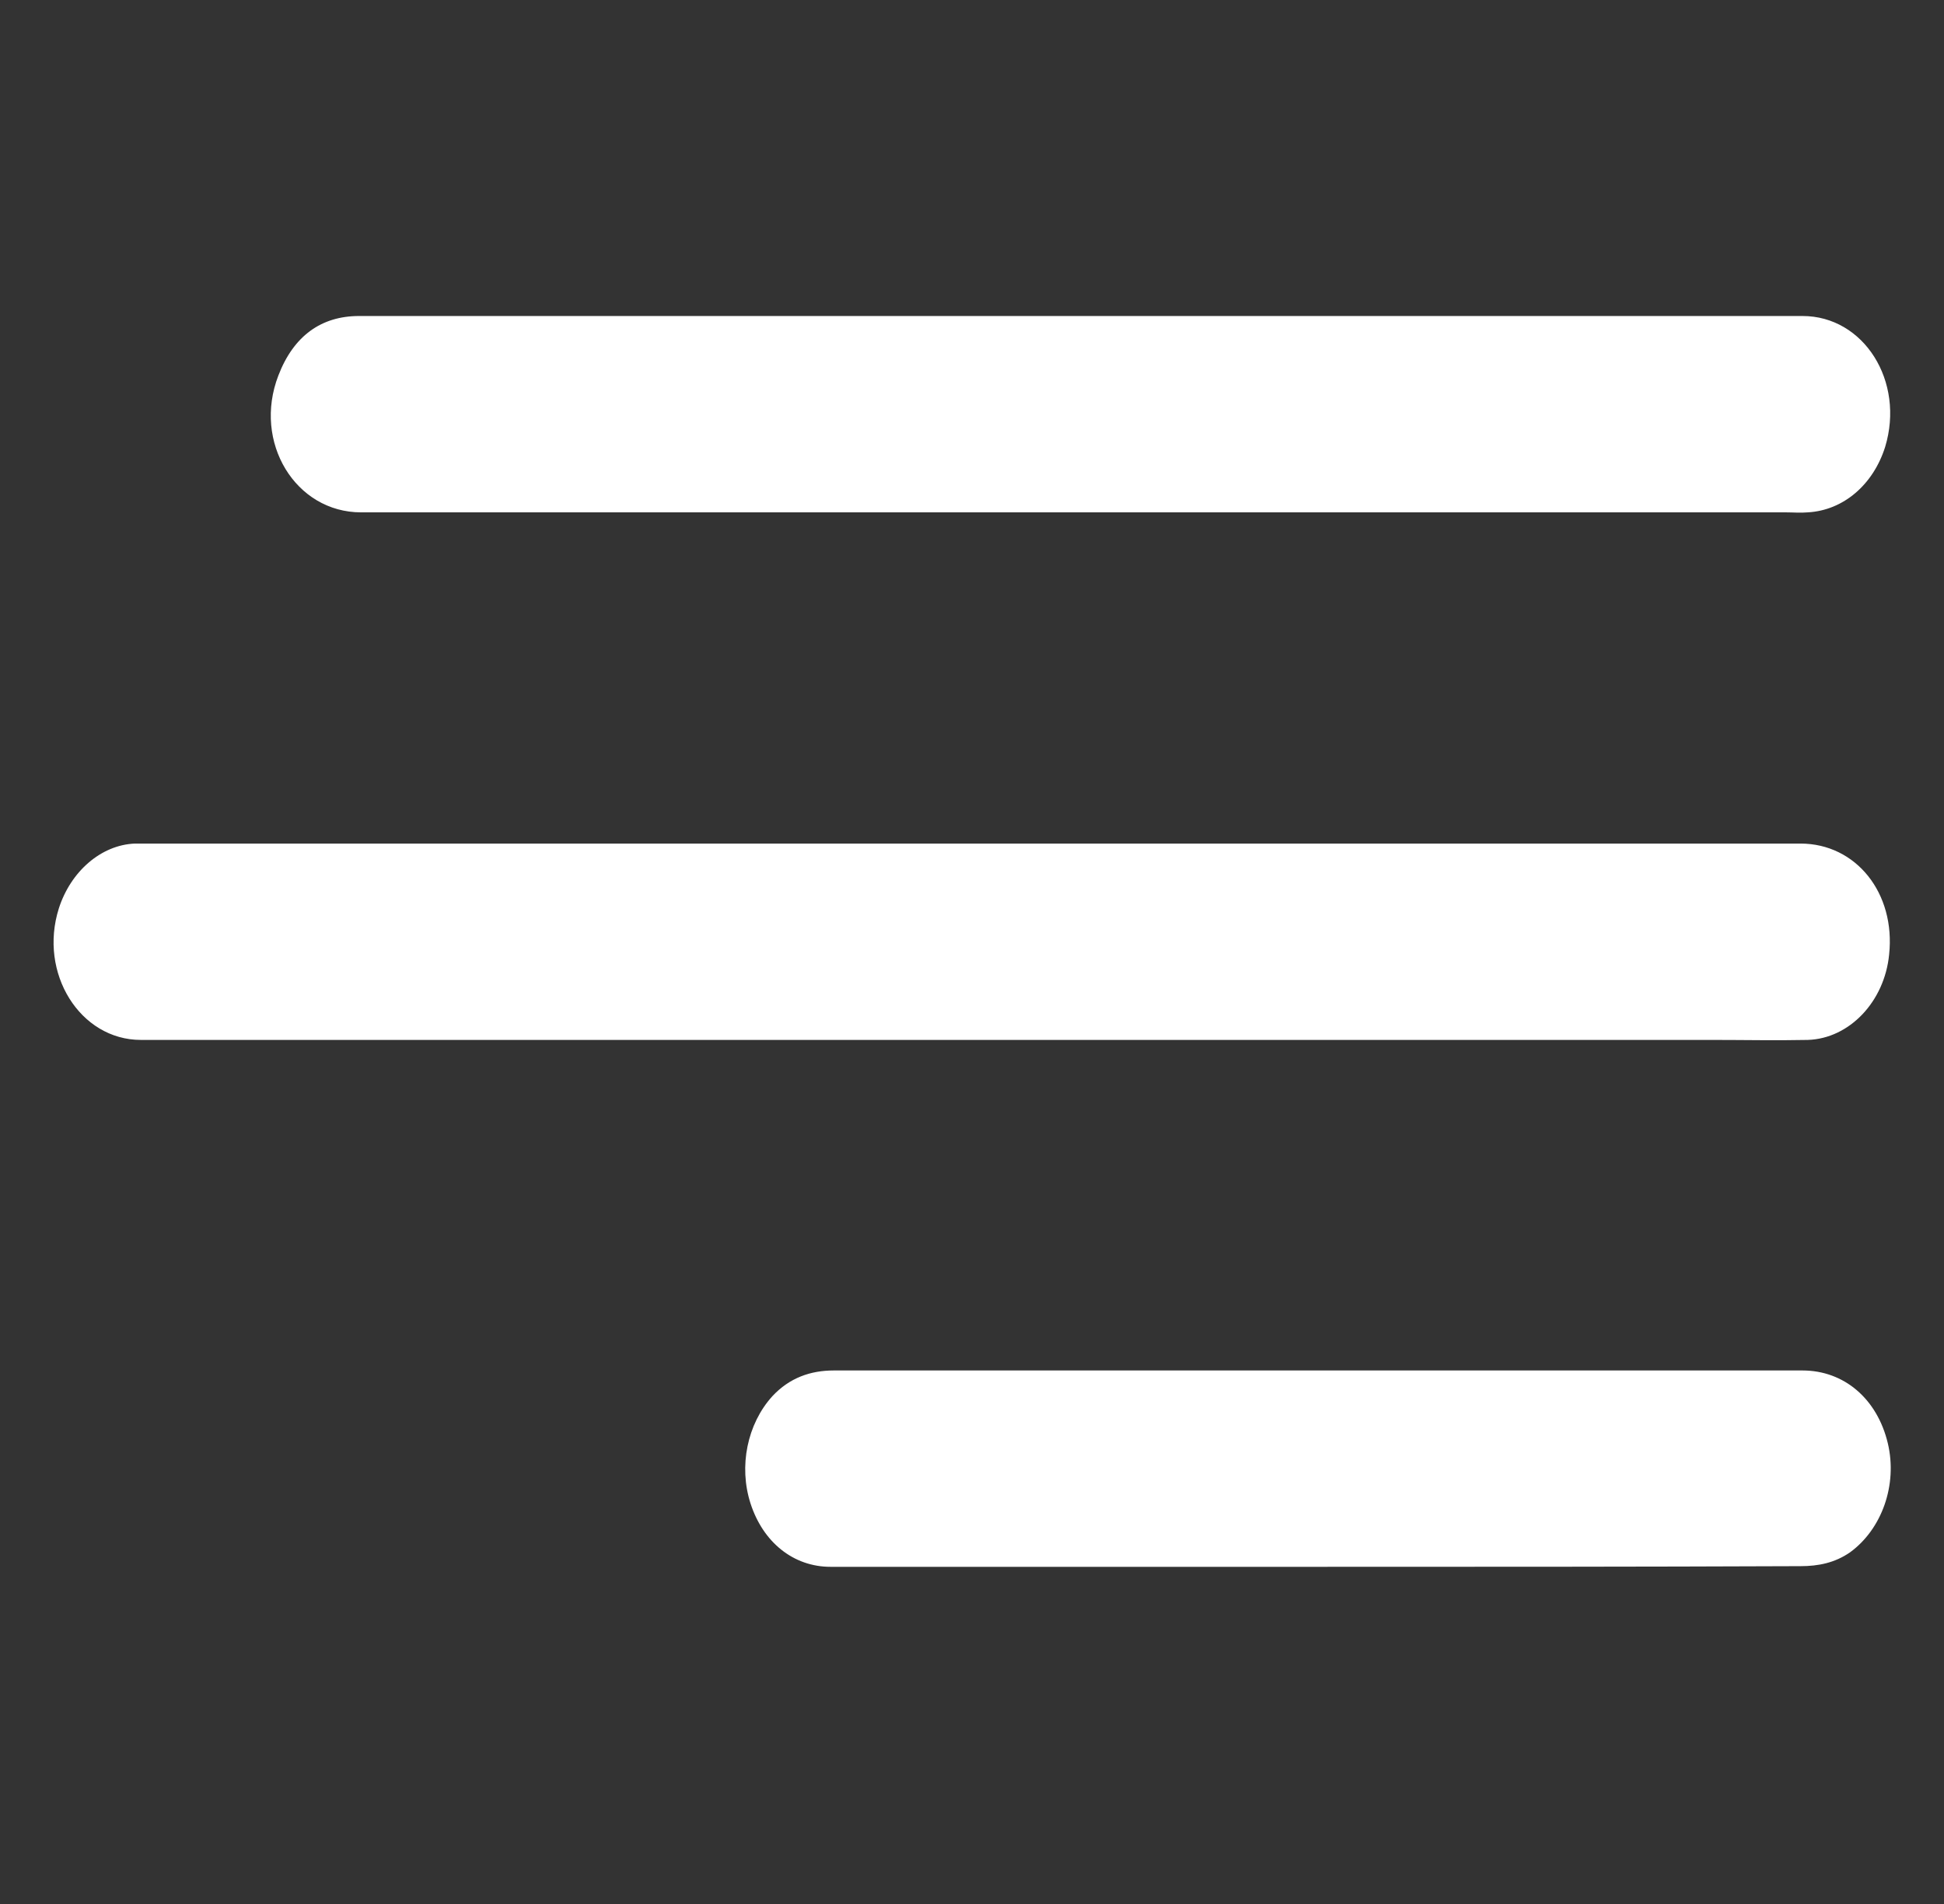 <?xml version="1.0" encoding="utf-8"?>
<!-- Generator: Adobe Illustrator 23.0.6, SVG Export Plug-In . SVG Version: 6.00 Build 0)  -->
<svg version="1.1" id="Layer_1" xmlns="http://www.w3.org/2000/svg" xmlns:xlink="http://www.w3.org/1999/xlink" x="0px" y="0px"
	 viewBox="0 0 294 288" style="enable-background:new 0 0 294 288;" xml:space="preserve">
<rect x="0" y="0" width="294" height="288" fill="#333333" stroke="none"/>
<style type="text/css">
	.st0{fill:white;}
</style>
<g>
	<path class="st0" d="M146.9,157.3c-41.9,0-83.7,0-125.6,0c-9.2,0-15.5-10.1-12.4-19.9c1.8-5.6,6.4-9.6,11.5-9.8c0.4,0,0.8,0,1.2,0
		c83.6,0,167.1,0,250.7,0c8.4,0,14.4,7.5,13.4,16.8c-0.7,7.1-6,12.7-12.3,12.9c-4.8,0.1-9.6,0-14.4,0
		C221.7,157.3,184.3,157.3,146.9,157.3z"/>
	<path class="st0" d="M163.6,47.8c36.3,0,72.7,0,109,0c9.3,0,15.5,9.9,12.5,19.8c-1.8,5.7-6.3,9.6-11.7,9.9c-1.1,0.1-2.2,0-3.3,0
		c-71.8,0-143.7,0-215.5,0c-9.9,0-16.4-10.6-12.5-20.7c2.3-6,6.5-9,12.2-9c33,0,66.1,0,99.1,0C156.8,47.8,160.2,47.8,163.6,47.8z"/>
	<path class="st0" d="M199.2,237c-24.5,0-49.1,0-73.6,0c-5.6,0-10.2-3.7-12.1-9.6c-1.8-5.6-0.5-12,3.3-16.2c2.6-2.8,5.8-3.9,9.3-3.9
		c20,0,39.9,0,59.9,0c28.9,0,57.7,0,86.6,0c6.3,0,11.3,4.3,12.9,11c1.5,6.3-0.9,13-5.7,16.5c-2.3,1.6-4.8,2.1-7.5,2.1
		C247.9,237,223.5,237,199.2,237z"/>
</g>
</svg>
